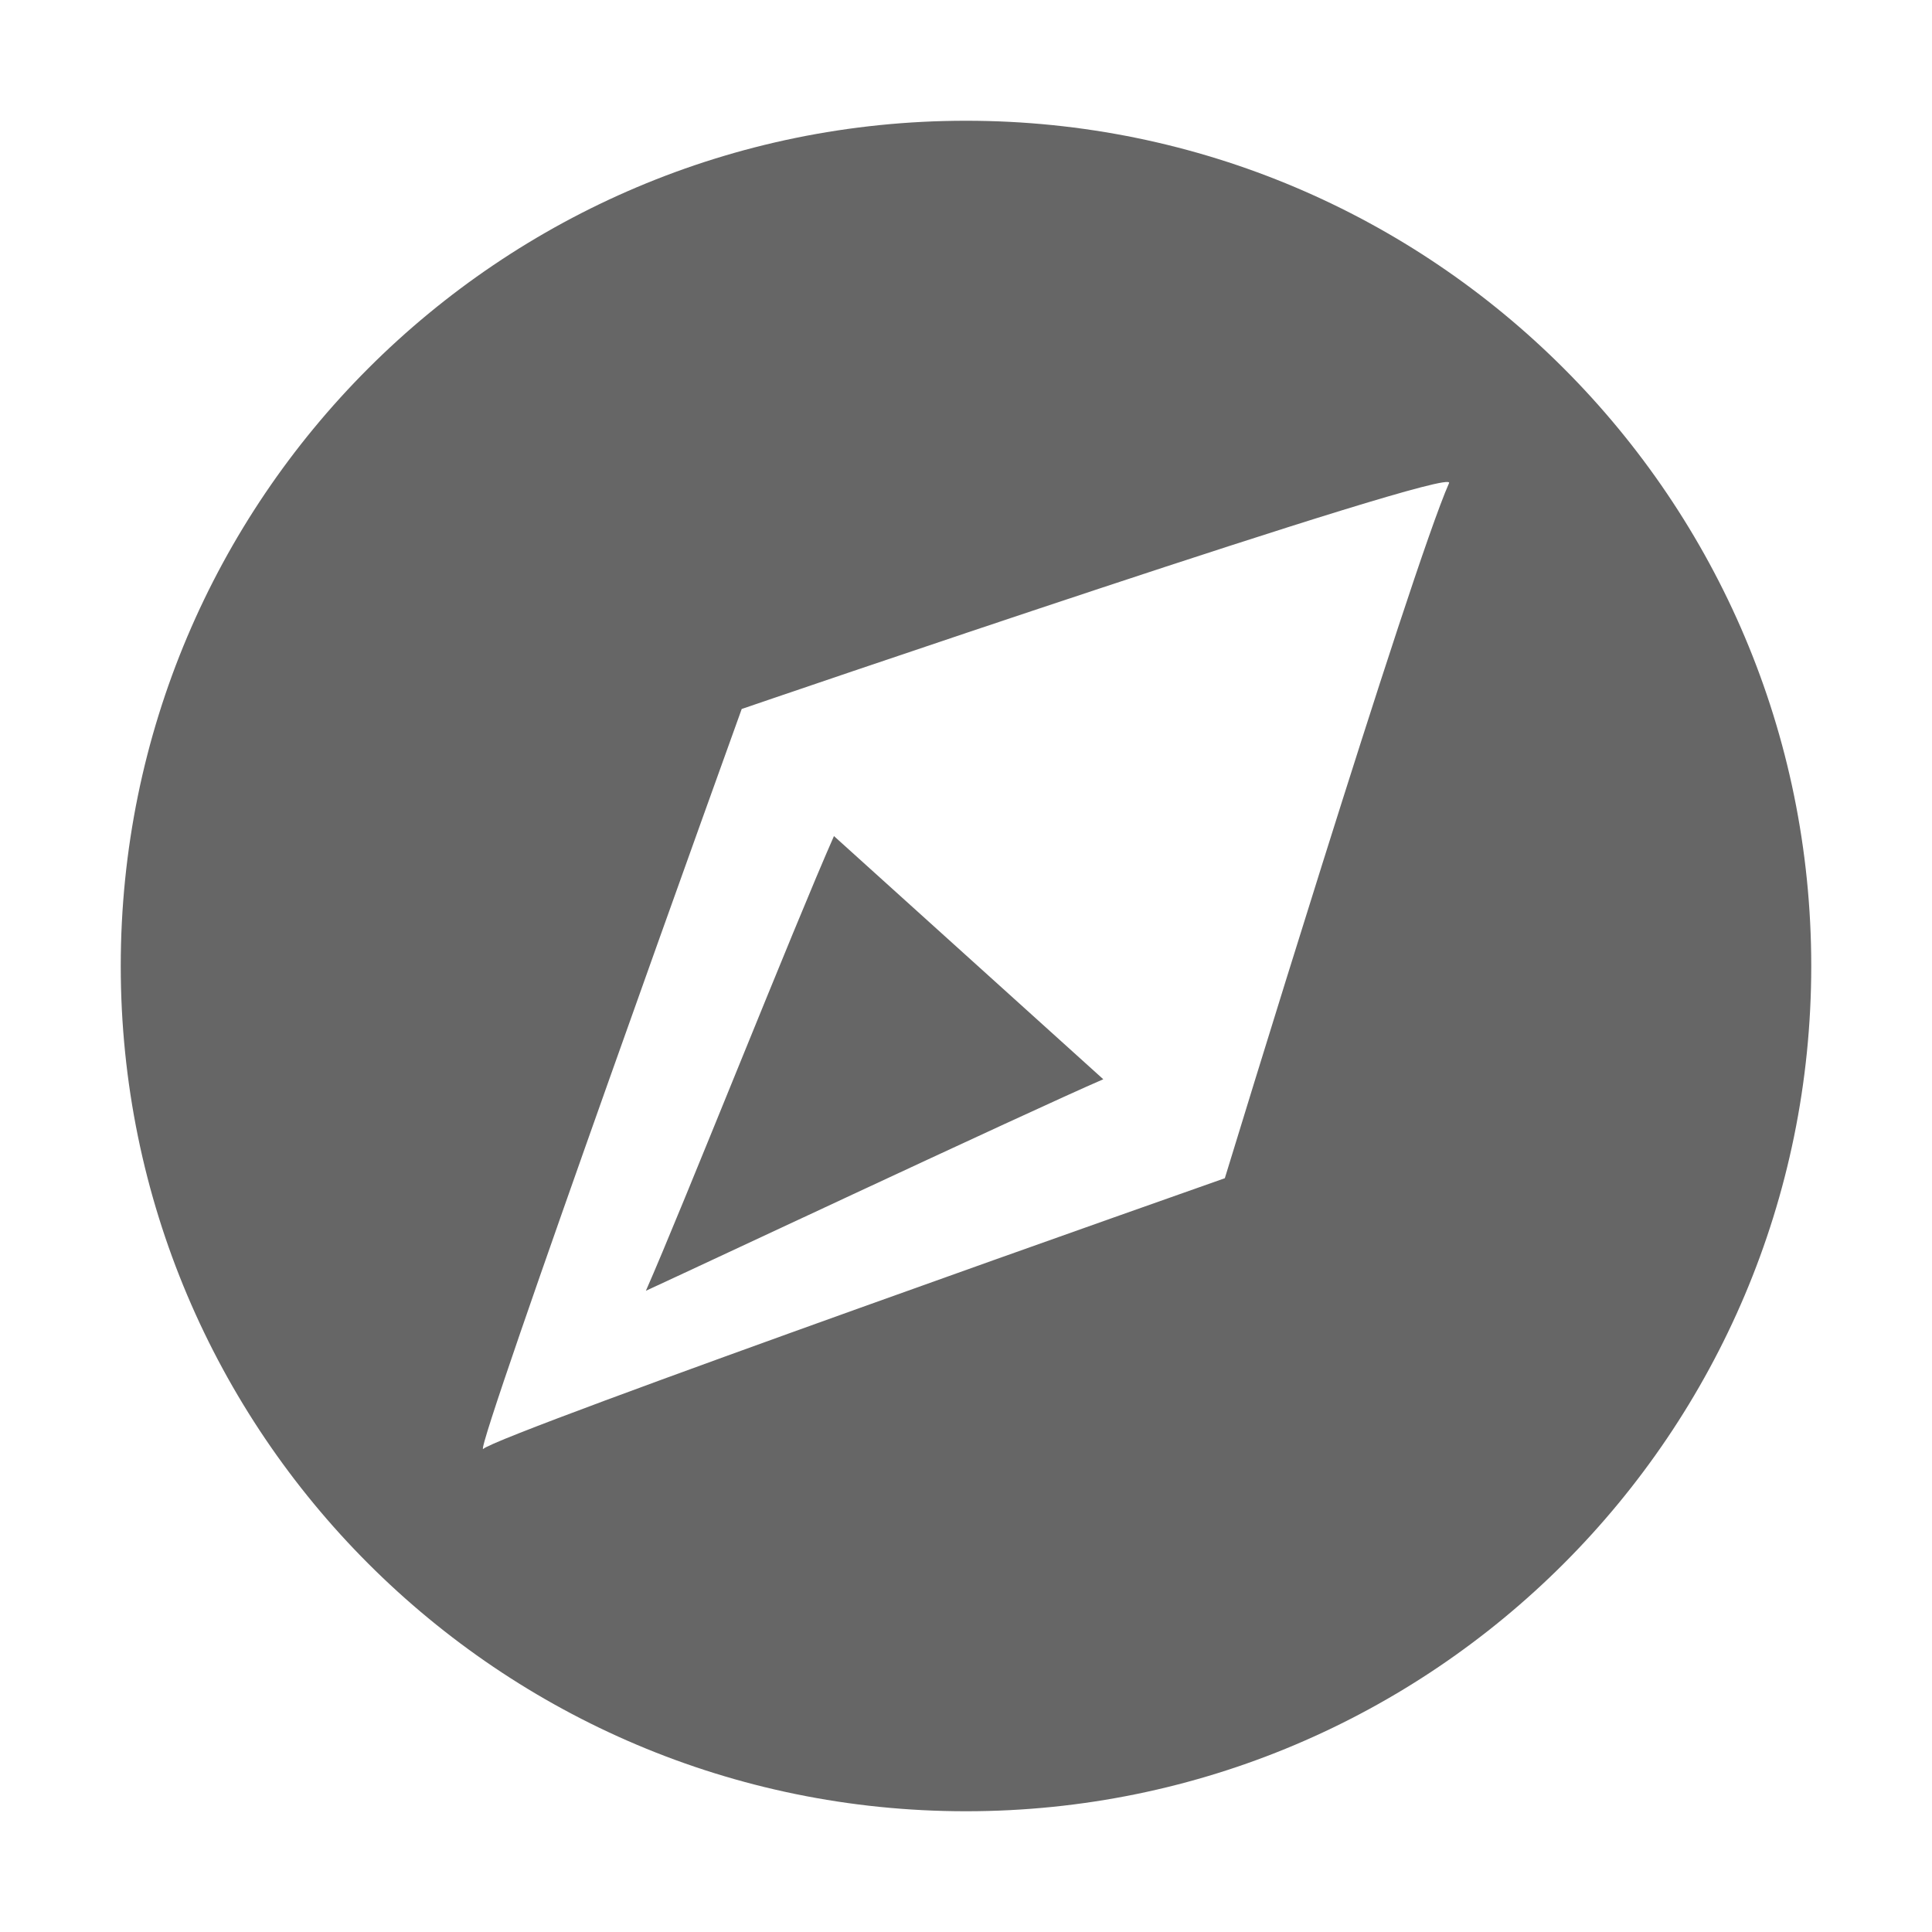 <!--?xml version="1.0" encoding="UTF-8"?-->
<svg width="32px" height="32px" viewBox="0 0 32 32" version="1.1" xmlns="http://www.w3.org/2000/svg" xmlns:xlink="http://www.w3.org/1999/xlink">
    <title>747.管理策略</title>
    <g id="747.管理策略" stroke="none" stroke-width="1" fill="none" fill-rule="evenodd">
        <g id="编组" transform="translate(2, 2)" fill="#000000" fill-rule="nonzero">
            <path d="M14,28 C6.268,28 0,21.732 0,14 C0,6.268 6.268,0 14,0 C21.732,0 28,6.268 28,14 C28,21.732 21.732,28 14,28 Z M6.001,22.001 C6.244,21.755 18.287,17.515 18.287,17.515 C18.287,17.515 21.367,7.432 22.001,6.001 C22.141,5.683 10.285,9.743 10.285,9.743 C10.285,9.743 5.867,22.001 6.001,22.001 Z M11.813,11.848 C11.163,13.315 9.281,18.06 8.698,19.379 C8.932,19.277 15.096,16.383 16.274,15.876 L11.813,11.848 Z" id="形状" fill="#666666"></path>
        </g>
    </g>
</svg>